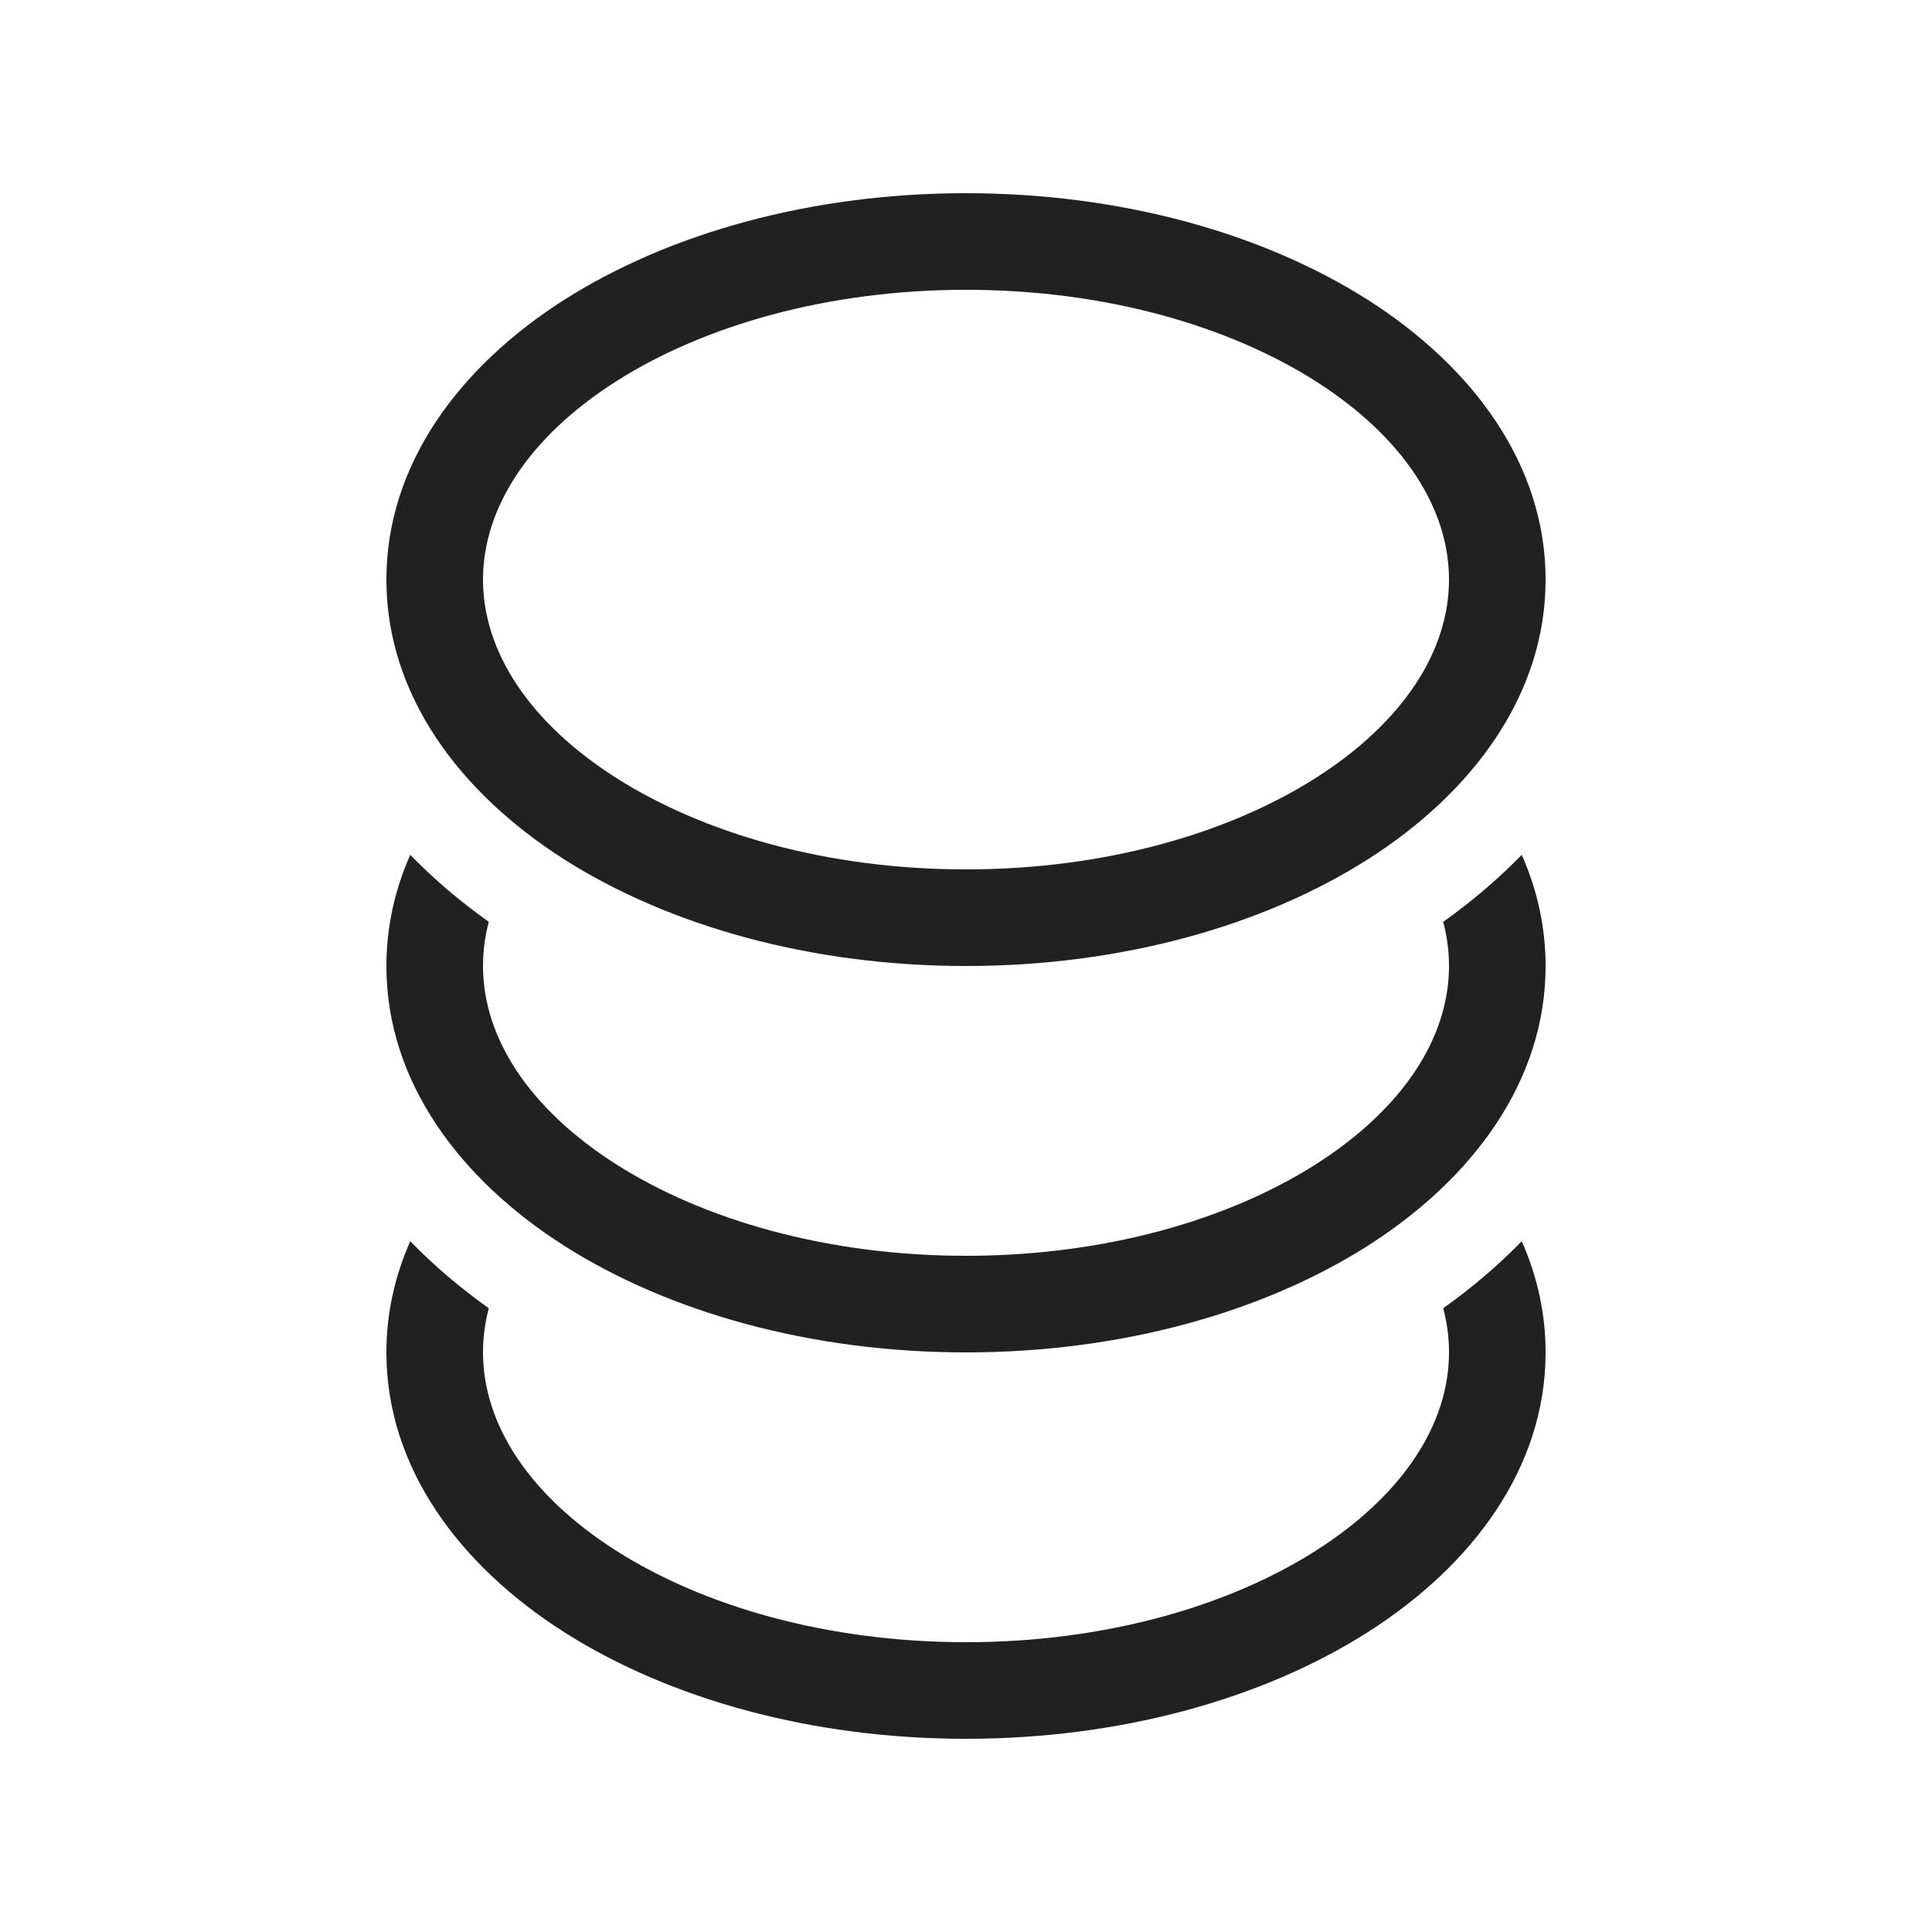 <svg viewBox="0 0 20 20" fill="none" xmlns="http://www.w3.org/2000/svg">
<path d="M6.379 3.947C5.47 4.526 5 5.264 5 6C5 6.736 5.47 7.474 6.379 8.053C7.283 8.628 8.562 9 10 9C11.438 9 12.717 8.628 13.621 8.053C14.53 7.474 15 6.736 15 6C15 5.264 14.53 4.526 13.621 3.947C12.717 3.372 11.438 3 10 3C8.562 3 7.283 3.372 6.379 3.947ZM5.842 3.103C6.93 2.412 8.401 2 10 2C11.599 2 13.07 2.412 14.158 3.103C15.239 3.791 16 4.803 16 6C16 7.197 15.239 8.209 14.158 8.897C13.07 9.588 11.599 10 10 10C8.401 10 6.93 9.588 5.842 8.897C4.761 8.209 4 7.197 4 6C4 4.803 4.761 3.791 5.842 3.103ZM15.753 8.849C15.511 9.098 15.239 9.33 14.94 9.543C14.98 9.694 15 9.847 15 10C15 10.736 14.53 11.474 13.621 12.053C12.717 12.628 11.438 13 10 13C8.562 13 7.283 12.628 6.379 12.053C5.47 11.474 5 10.736 5 10C5 9.847 5.02 9.694 5.06 9.543C4.761 9.33 4.488 9.098 4.247 8.849C4.088 9.208 4 9.593 4 10C4 11.197 4.761 12.209 5.842 12.897C6.93 13.588 8.401 14 10 14C11.599 14 13.07 13.588 14.158 12.897C15.239 12.209 16 11.197 16 10C16 9.593 15.912 9.208 15.753 8.849ZM15.753 12.849C15.511 13.098 15.239 13.33 14.94 13.543C14.98 13.694 15 13.847 15 14C15 14.736 14.53 15.474 13.621 16.053C12.717 16.628 11.438 17 10 17C8.562 17 7.283 16.628 6.379 16.053C5.47 15.474 5 14.736 5 14C5 13.847 5.02 13.694 5.06 13.543C4.761 13.33 4.488 13.098 4.247 12.849C4.088 13.208 4 13.593 4 14C4 15.197 4.761 16.209 5.842 16.897C6.93 17.588 8.401 18 10 18C11.599 18 13.07 17.588 14.158 16.897C15.239 16.209 16 15.197 16 14C16 13.593 15.912 13.208 15.753 12.849Z" fill="#212121"/>
</svg>
